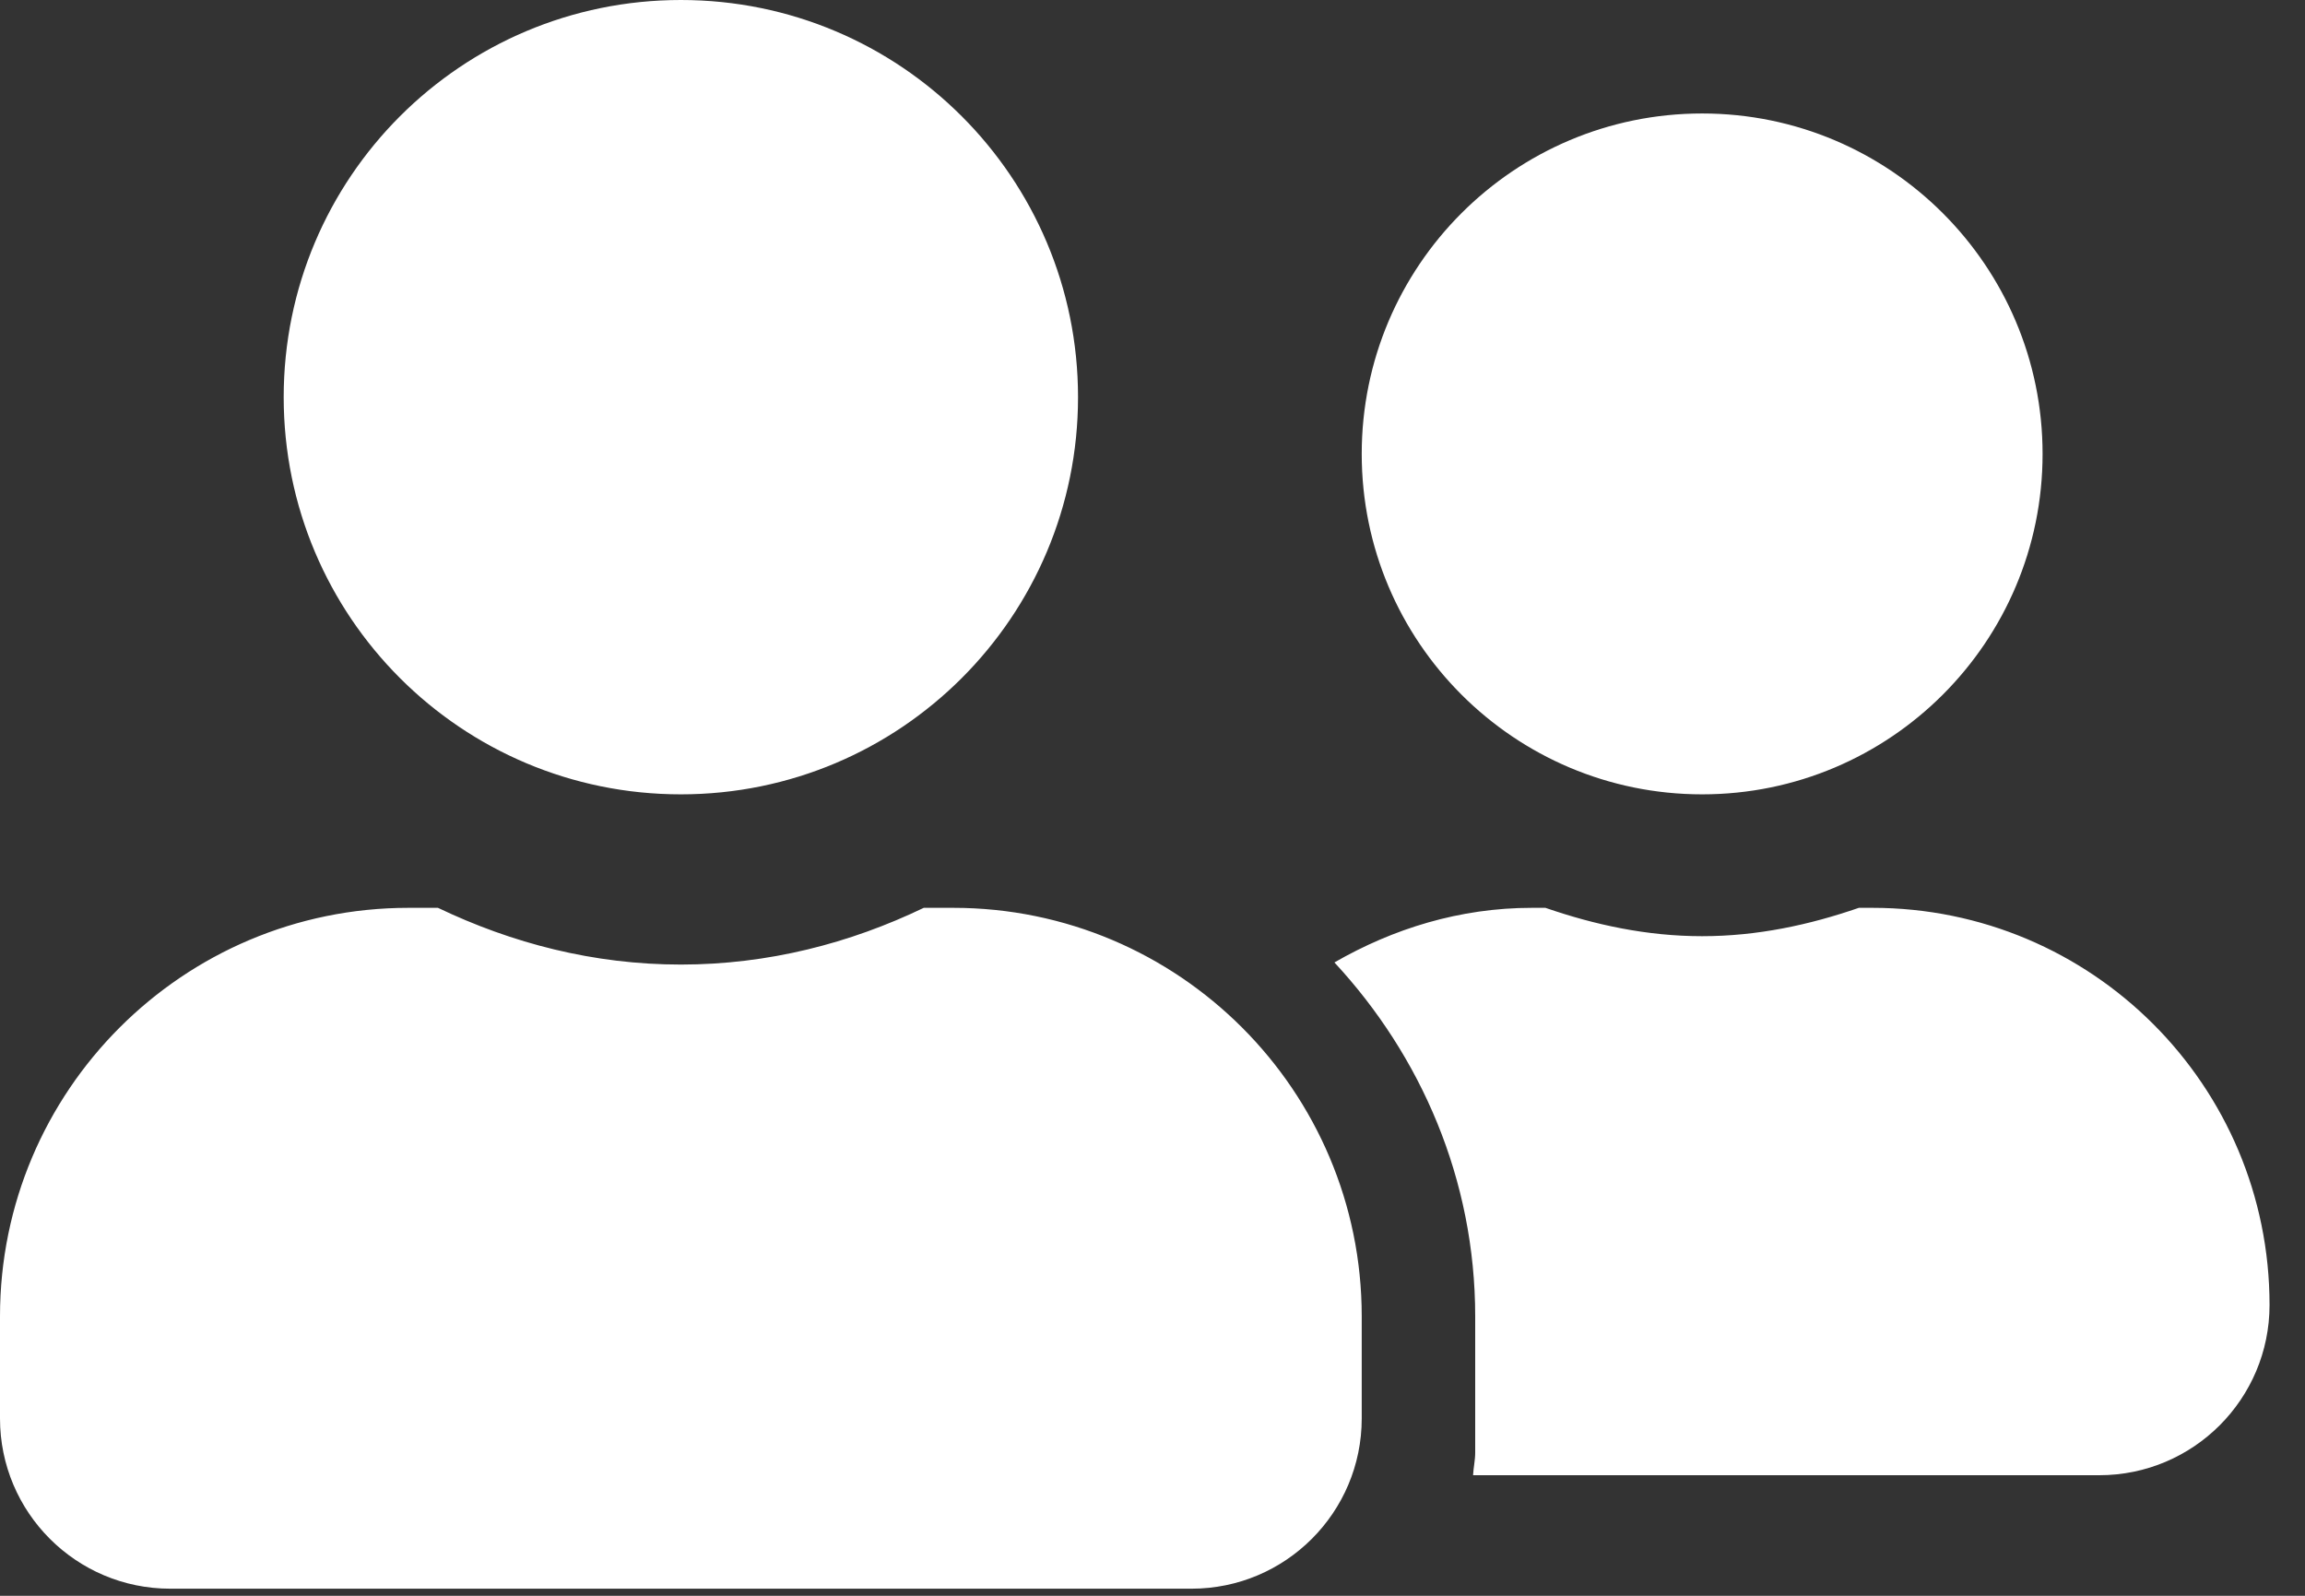 <svg xmlns="http://www.w3.org/2000/svg" width="26" height="18" version="1.1" viewBox="0 0 26 18"><rect x="0" y="0" width="26" height="18" fill="#333333" stroke="none"/><title>Shape</title><g id="Symbols" fill="none" fill-rule="evenodd" stroke="none" stroke-width="1"><g id="Atoms-/-icons-/illustrated/-Users" fill="#FFF" fill-rule="nonzero" transform="translate(-3, -3)"><g id="Group" transform="translate(3, 3)"><path id="Shape" d="M7.68,8.96 C10.156,8.96 12.16,6.956 12.16,4.48 C12.16,2.004 10.156,0 7.68,0 C5.204,0 3.2,2.004 3.2,4.48 C3.2,6.956 5.204,8.96 7.68,8.96 Z M10.752,10.24 L10.42,10.24 C9.588,10.64 8.664,10.88 7.68,10.88 C6.696,10.88 5.776,10.64 4.94,10.24 L4.608,10.24 C2.064,10.24 0,12.304 0,14.848 L0,16 C0,17.06 0.86,17.92 1.92,17.92 L13.44,17.92 C14.5,17.92 15.36,17.06 15.36,16 L15.36,14.848 C15.36,12.304 13.296,10.24 10.752,10.24 Z M19.2,8.96 C21.32,8.96 23.04,7.24 23.04,5.12 C23.04,3 21.32,1.28 19.2,1.28 C17.08,1.28 15.36,3 15.36,5.12 C15.36,7.24 17.08,8.96 19.2,8.96 Z M21.12,10.24 L20.968,10.24 C20.412,10.432 19.824,10.56 19.2,10.56 C18.576,10.56 17.988,10.432 17.432,10.24 L17.28,10.24 C16.464,10.24 15.712,10.476 15.052,10.856 C16.028,11.908 16.64,13.304 16.64,14.848 L16.64,16.384 C16.64,16.472 16.62,16.556 16.616,16.64 L23.68,16.64 C24.74,16.64 25.6,15.78 25.6,14.72 C25.6,12.244 23.596,10.24 21.12,10.24 L21.12,10.24 Z"/></g></g></g></svg>